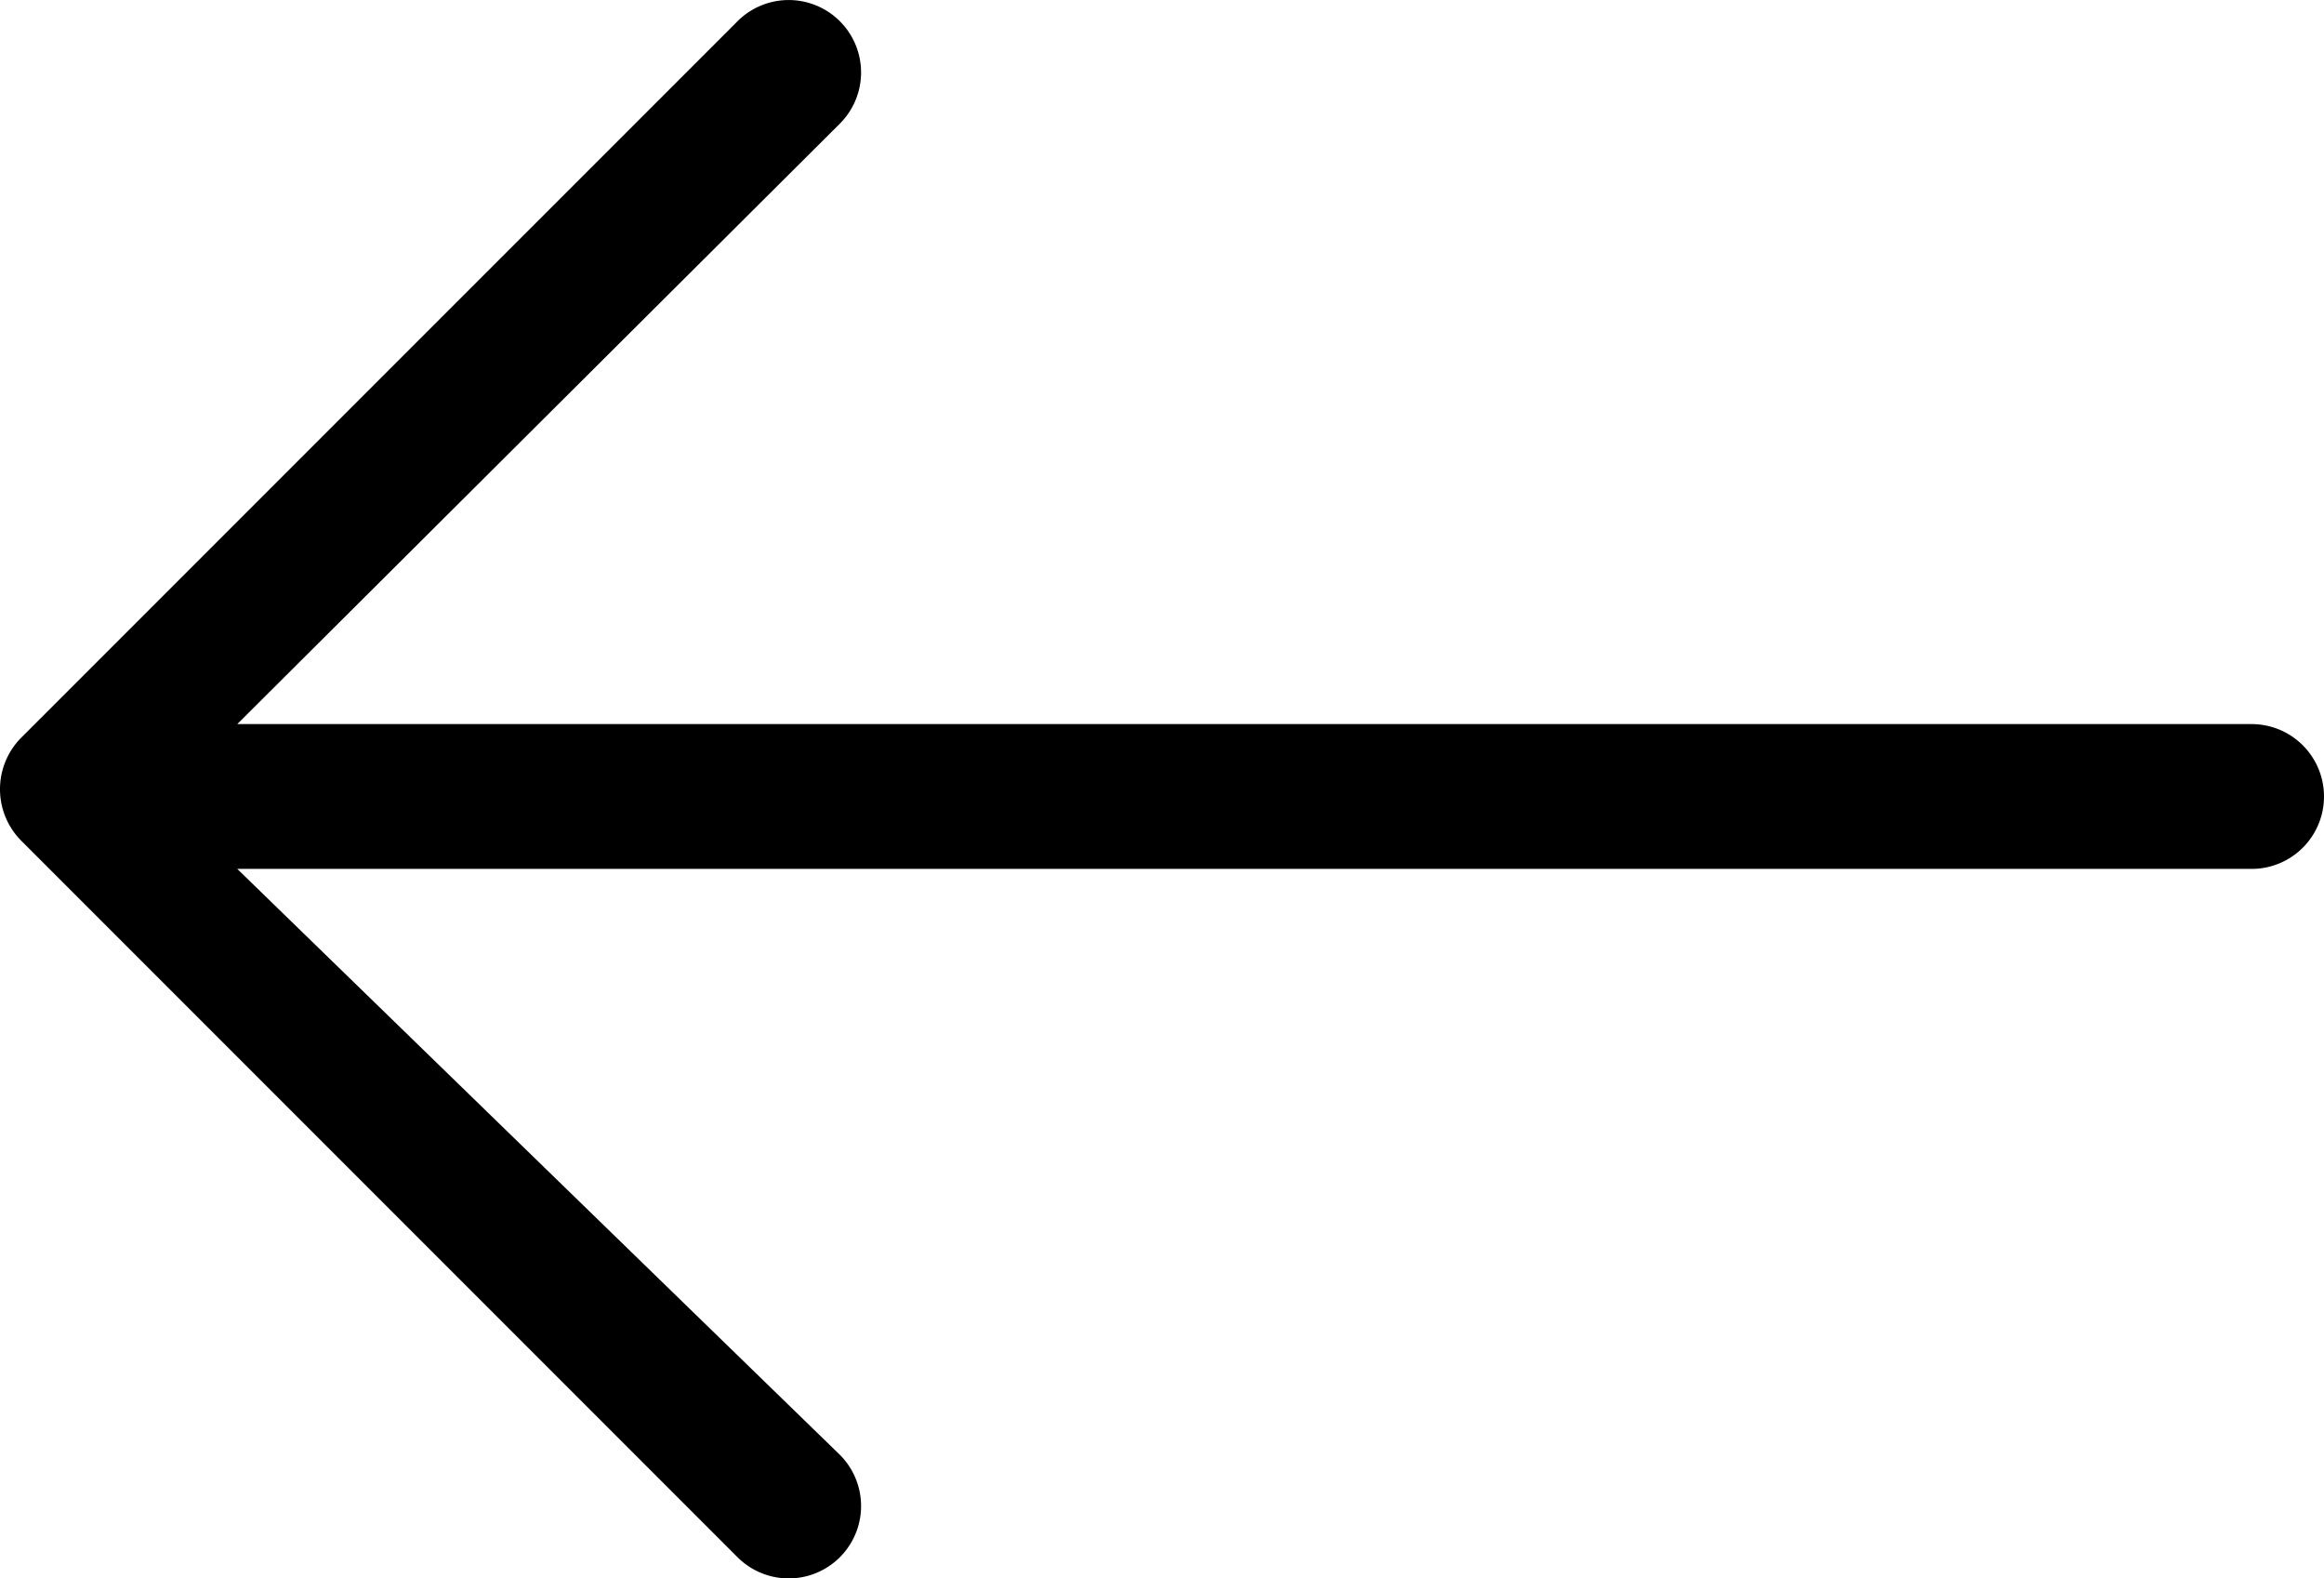 <svg xmlns="http://www.w3.org/2000/svg" width="808.667" height="549.079" viewBox="0 0 808.667 549.079">
  <g id="arrow-back" transform="translate(0 -61.994)">
    <path id="Arrow_Back" d="M783.482,313.877H82.558L292.245,105a25.184,25.184,0,0,0-35.616-35.616L7.273,318.713a25.436,25.436,0,0,0,0,35.616L256.631,603.687a25.184,25.184,0,0,0,35.616-35.616L82.558,364.251H783.48a25.187,25.187,0,0,0,0-50.374Z" transform="translate(0)"/>
  </g>
</svg>
